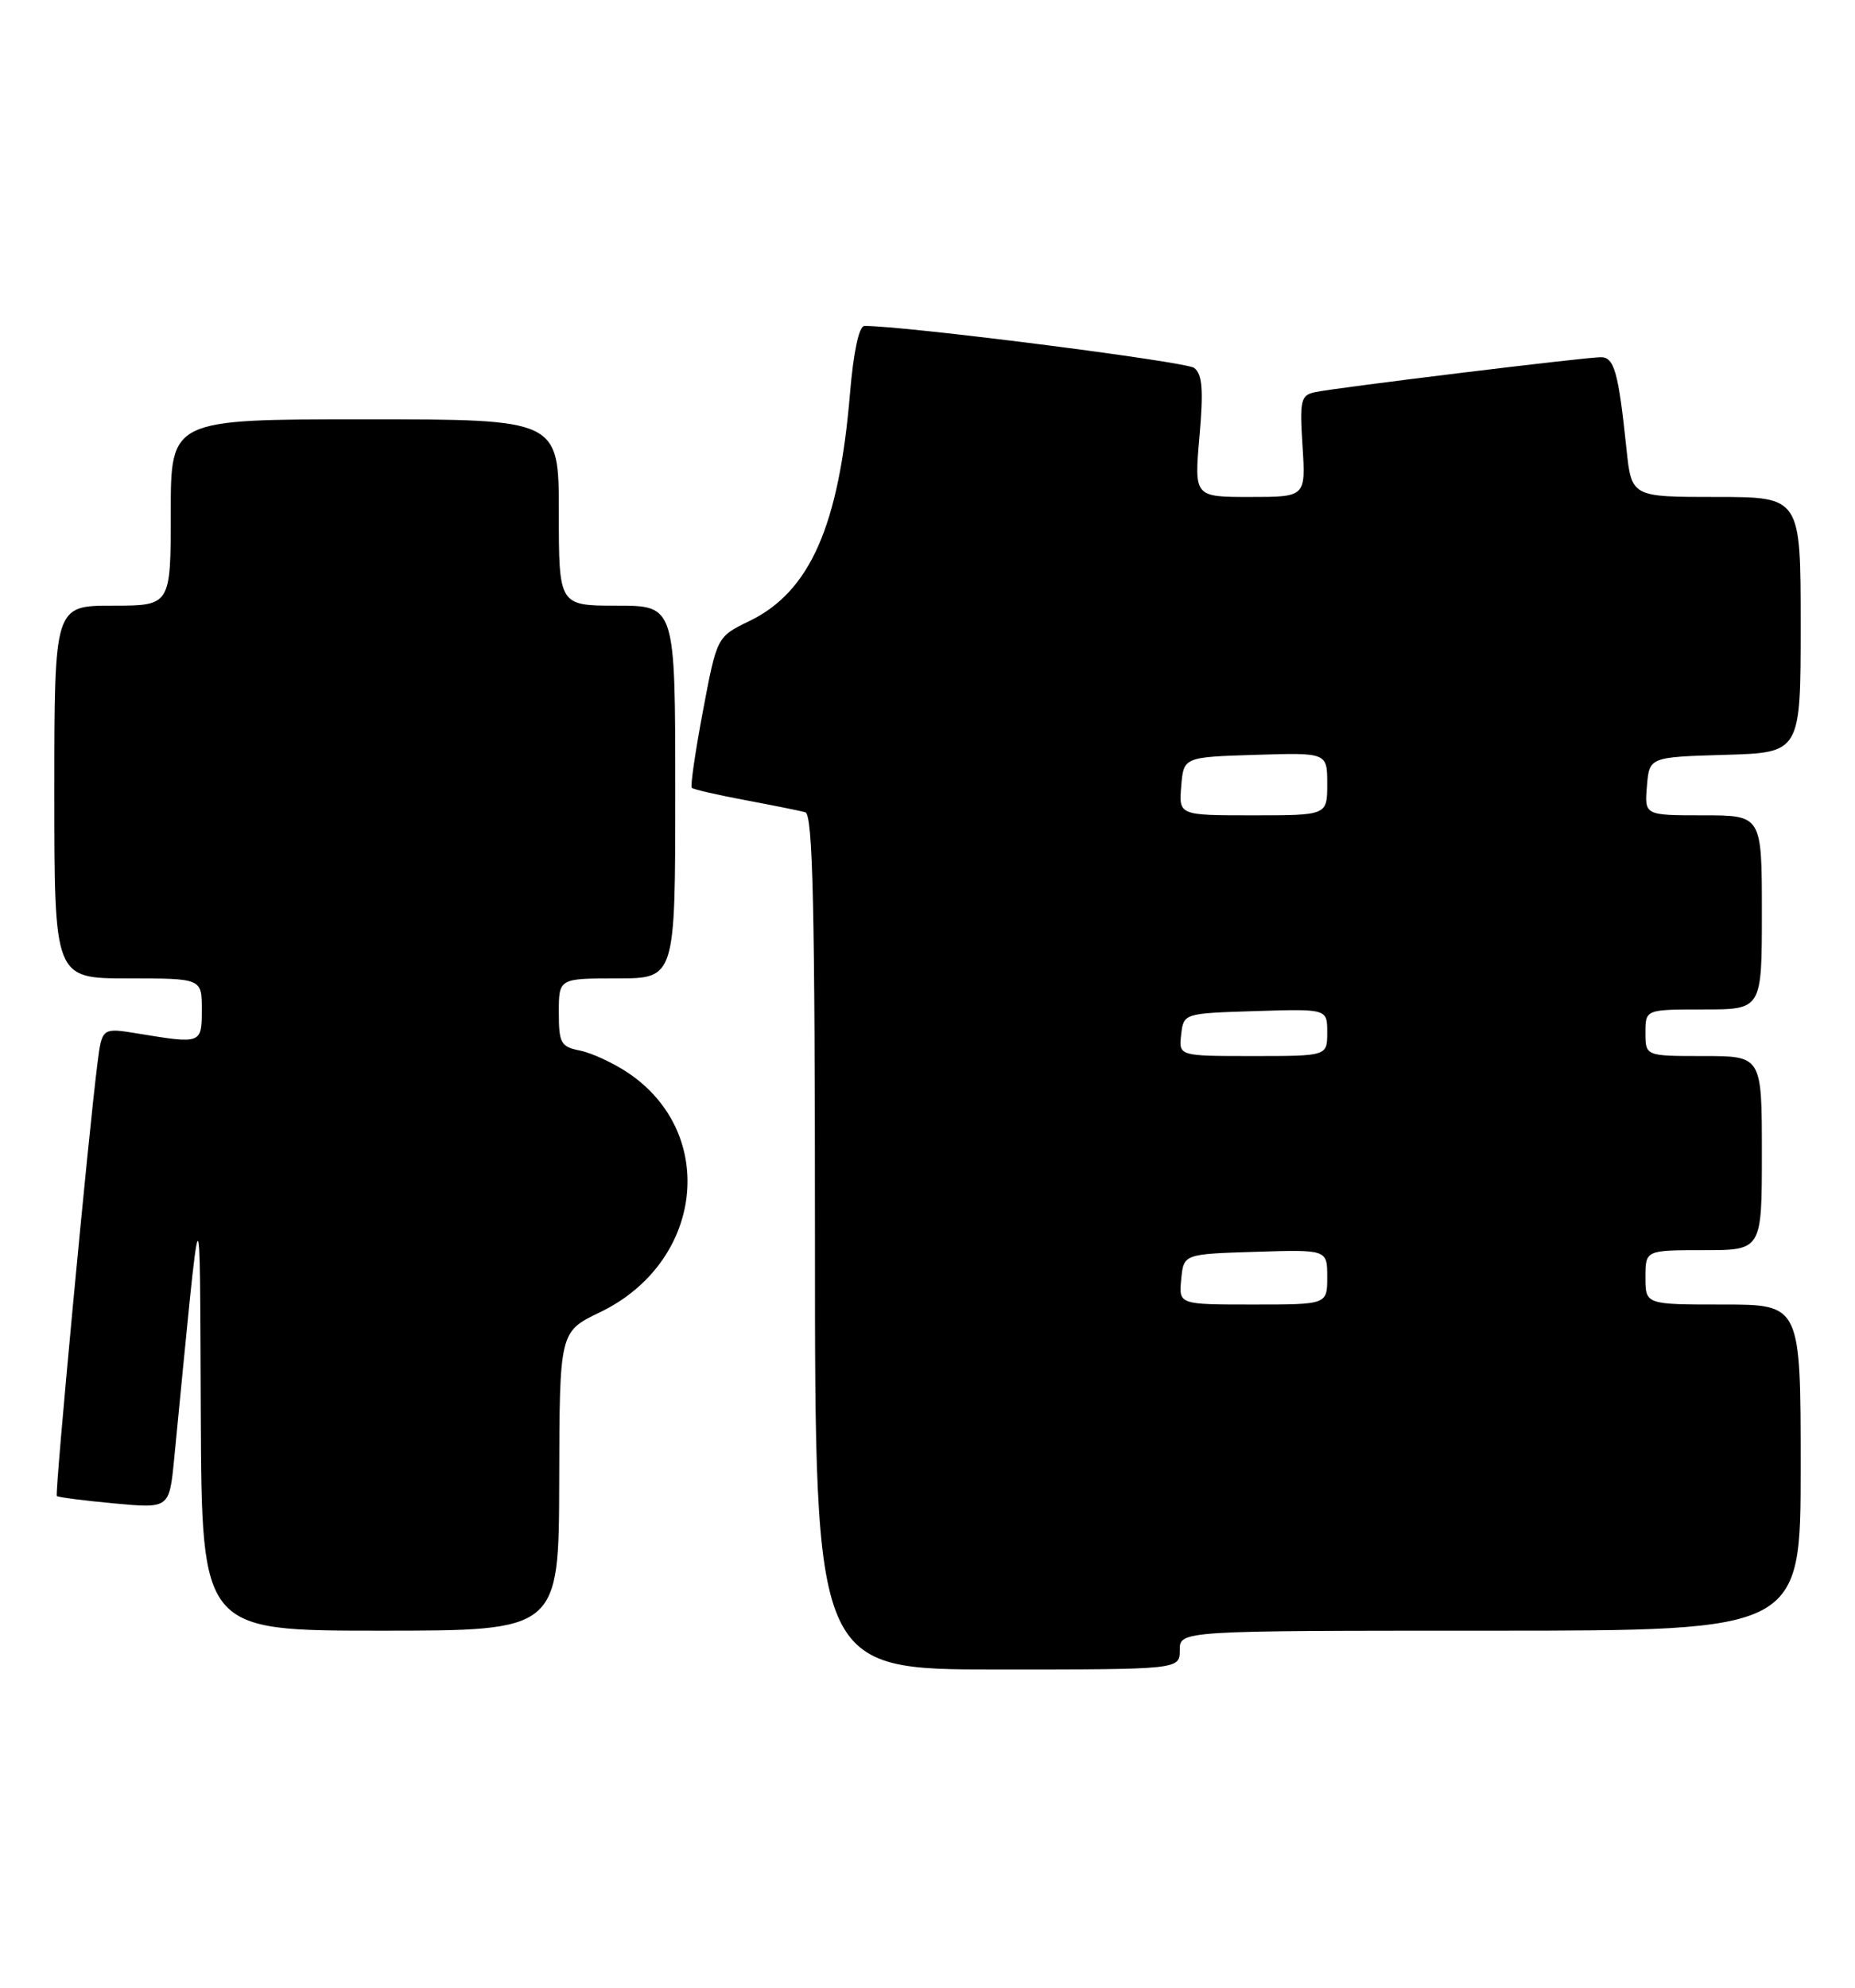 <?xml version="1.0" encoding="UTF-8" standalone="no"?>
<!DOCTYPE svg PUBLIC "-//W3C//DTD SVG 1.1//EN" "http://www.w3.org/Graphics/SVG/1.1/DTD/svg11.dtd" >
<svg xmlns="http://www.w3.org/2000/svg" xmlns:xlink="http://www.w3.org/1999/xlink" version="1.1" viewBox="0 0 239 256">
 <g >
 <path fill="currentColor"
d=" M 152.00 212.50 C 152.00 210.00 152.00 210.00 192.00 210.00 C 232.00 210.00 232.00 210.00 232.00 189.00 C 232.00 168.00 232.00 168.00 222.00 168.00 C 212.00 168.00 212.00 168.00 212.00 164.50 C 212.00 161.00 212.00 161.00 219.50 161.00 C 227.00 161.00 227.00 161.00 227.00 148.50 C 227.00 136.00 227.00 136.00 219.50 136.00 C 212.00 136.00 212.00 136.00 212.00 133.00 C 212.00 130.00 212.00 130.00 219.50 130.00 C 227.00 130.00 227.00 130.00 227.00 117.50 C 227.00 105.00 227.00 105.00 219.44 105.00 C 211.88 105.00 211.88 105.00 212.19 101.25 C 212.50 97.50 212.50 97.50 222.25 97.21 C 232.00 96.93 232.00 96.93 232.00 80.46 C 232.00 64.00 232.00 64.00 221.10 64.00 C 210.20 64.00 210.20 64.00 209.55 57.75 C 208.52 47.93 207.98 46.00 206.26 46.00 C 204.25 46.00 172.20 49.92 169.45 50.50 C 167.58 50.90 167.44 51.52 167.82 57.47 C 168.23 64.00 168.23 64.00 161.05 64.00 C 153.86 64.00 153.86 64.00 154.54 56.21 C 155.07 50.20 154.91 48.19 153.86 47.38 C 152.79 46.56 116.12 41.90 111.37 41.98 C 110.67 41.99 109.96 45.34 109.51 50.70 C 108.09 67.74 104.35 76.20 96.57 79.97 C 92.37 82.00 92.37 82.00 90.57 91.55 C 89.58 96.80 88.93 101.26 89.13 101.46 C 89.34 101.66 92.42 102.37 96.00 103.04 C 99.58 103.71 103.06 104.41 103.75 104.60 C 104.73 104.86 105.00 116.79 105.00 159.97 C 105.00 215.00 105.00 215.00 128.50 215.00 C 152.00 215.00 152.00 215.00 152.00 212.50 Z  M 72.05 190.75 C 72.09 171.50 72.09 171.50 77.29 169.00 C 90.59 162.61 92.56 146.02 80.95 138.18 C 79.05 136.90 76.26 135.61 74.75 135.30 C 72.25 134.80 72.00 134.35 72.00 130.38 C 72.00 126.00 72.00 126.00 79.50 126.00 C 87.00 126.00 87.00 126.00 87.00 102.00 C 87.00 78.00 87.00 78.00 79.50 78.00 C 72.00 78.00 72.00 78.00 72.00 66.00 C 72.00 54.00 72.00 54.00 47.00 54.00 C 22.00 54.00 22.00 54.00 22.00 66.00 C 22.00 78.00 22.00 78.00 14.50 78.00 C 7.00 78.00 7.00 78.00 7.00 102.00 C 7.00 126.00 7.00 126.00 16.50 126.00 C 26.00 126.00 26.00 126.00 26.00 130.00 C 26.00 134.44 25.97 134.45 17.82 133.11 C 13.14 132.34 13.14 132.34 12.56 136.92 C 11.38 146.12 7.04 192.37 7.32 192.66 C 7.49 192.82 10.81 193.25 14.71 193.61 C 21.81 194.27 21.81 194.27 22.44 187.88 C 26.03 151.19 25.72 151.70 25.87 182.25 C 26.00 210.00 26.00 210.00 49.00 210.00 C 72.00 210.00 72.00 210.00 72.05 190.75 Z  M 152.19 164.75 C 152.50 161.50 152.50 161.50 161.75 161.21 C 171.00 160.92 171.00 160.92 171.00 164.46 C 171.00 168.00 171.00 168.00 161.44 168.00 C 151.87 168.00 151.87 168.00 152.19 164.75 Z  M 152.18 133.25 C 152.50 130.50 152.50 130.50 161.75 130.21 C 171.00 129.92 171.00 129.92 171.00 132.96 C 171.00 136.00 171.00 136.00 161.43 136.00 C 151.87 136.00 151.87 136.00 152.18 133.25 Z  M 152.19 101.25 C 152.50 97.50 152.50 97.50 161.75 97.21 C 171.00 96.92 171.00 96.92 171.00 100.96 C 171.00 105.00 171.00 105.00 161.44 105.00 C 151.88 105.00 151.88 105.00 152.19 101.25 Z "/>
</g>
</svg>